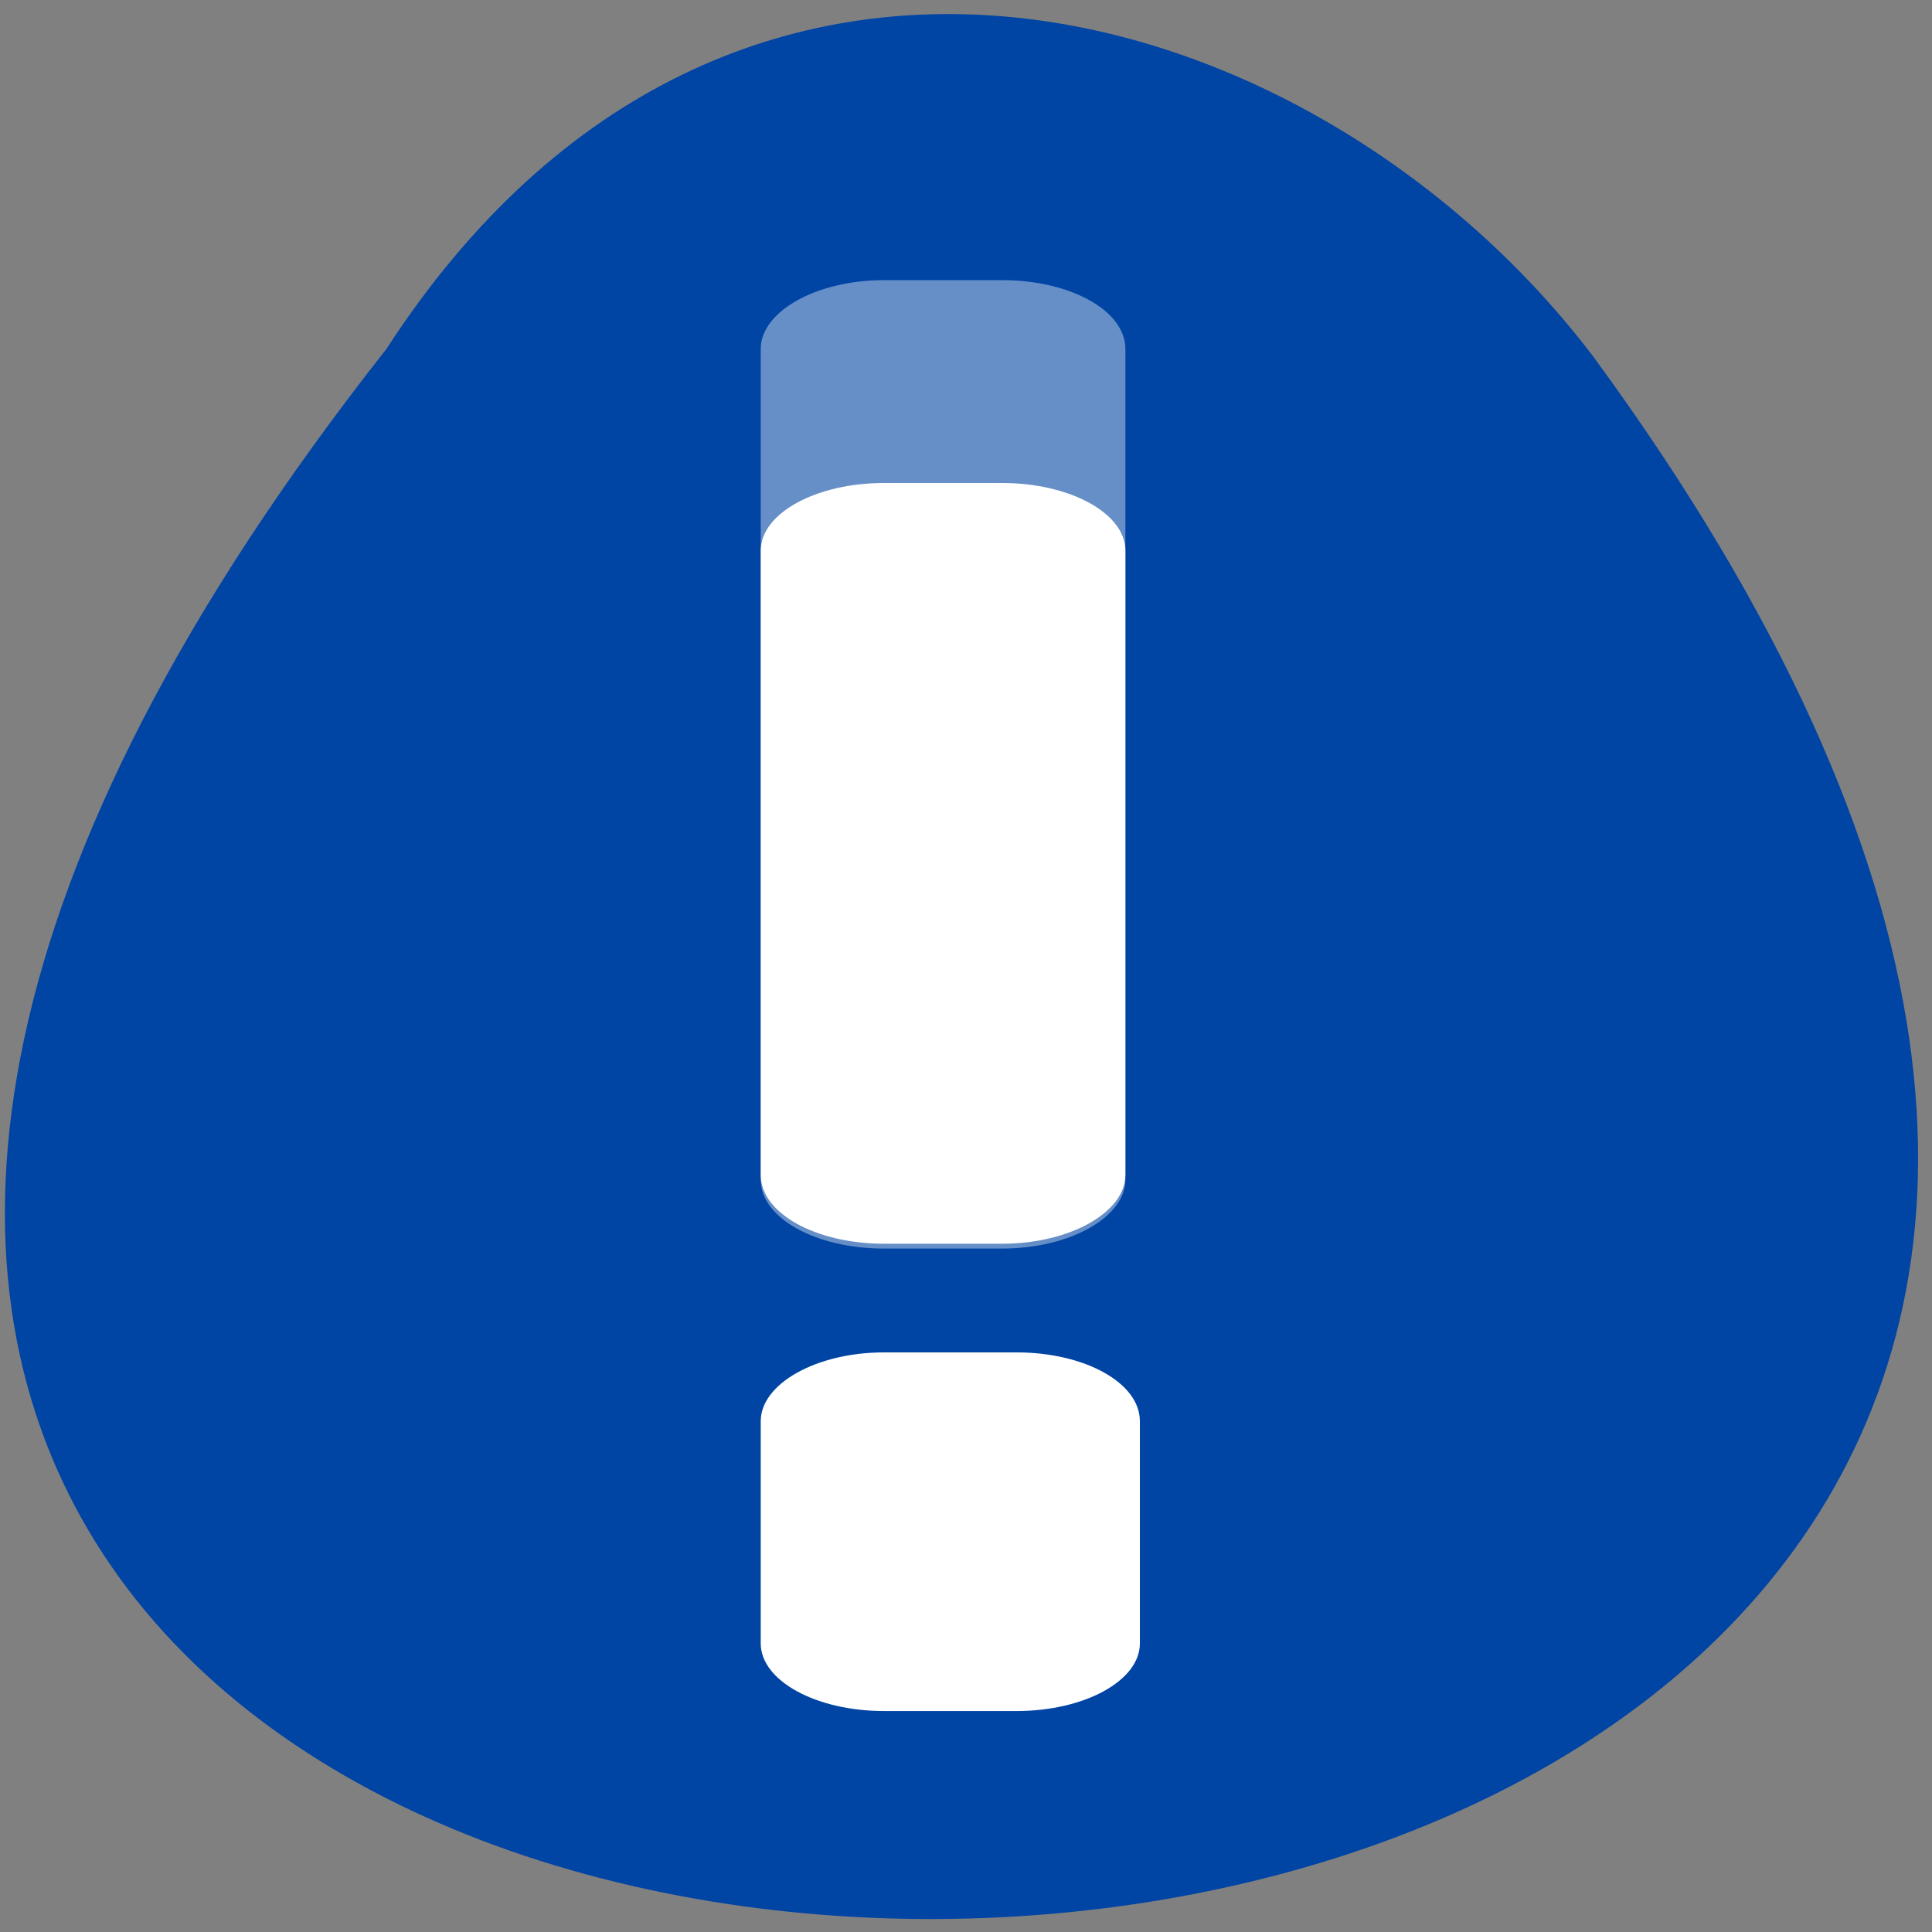 <svg xmlns="http://www.w3.org/2000/svg" xmlns:xlink="http://www.w3.org/1999/xlink" viewBox="0 0 16 16"><rect x="0" y="0" width="16" height="16" fill="#808080" stroke="none"/><defs><g id="3" style="clip-path:url(#2)"><path d="m 7.32 2.32 h 0.98 c 0.56 0 1.02 0.25 1.02 0.57 v 6.88 c 0 0.31 -0.46 0.57 -1.02 0.57 h -0.98 c -0.56 0 -1.02 -0.25 -1.02 -0.57 v -6.88 c 0 -0.31 0.46 -0.57 1.02 -0.57" style="fill:#fff"/></g><clipPath id="2"><path d="M 0,0 H16 V16 H0 z"/></clipPath><filter id="0" filterUnits="objectBoundingBox" x="0" y="0" width="16" height="16"><feColorMatrix type="matrix" in="SourceGraphic" values="0 0 0 0 1 0 0 0 0 1 0 0 0 0 1 0 0 0 1 0"/></filter><mask id="1"><g style="filter:url(#0)"><path d="M 0,0 H16 V16 H0 z" style="fill-opacity:0.4"/></g></mask></defs><path d="m 3.2 2.89 c -13.74 17.45 22.55 17.2 10 0.07 c -2.27 -3 -7.14 -4.48 -10 -0.07" style="fill:#0044a4"/><use xlink:href="#3" style="mask:url(#1)"/><g style="fill:#fff"><path d="m 7.32 11.2 h 1.1 c 0.56 0 1.02 0.25 1.02 0.57 v 1.84 c 0 0.31 -0.46 0.56 -1.02 0.56 h -1.1 c -0.56 0 -1.02 -0.25 -1.02 -0.56 v -1.84 c 0 -0.31 0.46 -0.57 1.02 -0.57"/><path d="m 7.32 4 h 0.98 c 0.56 0 1.02 0.25 1.02 0.56 v 5.17 c 0 0.31 -0.46 0.57 -1.02 0.57 h -0.98 c -0.56 0 -1.02 -0.25 -1.02 -0.57 v -5.17 c 0 -0.31 0.46 -0.56 1.02 -0.56"/></g></svg>